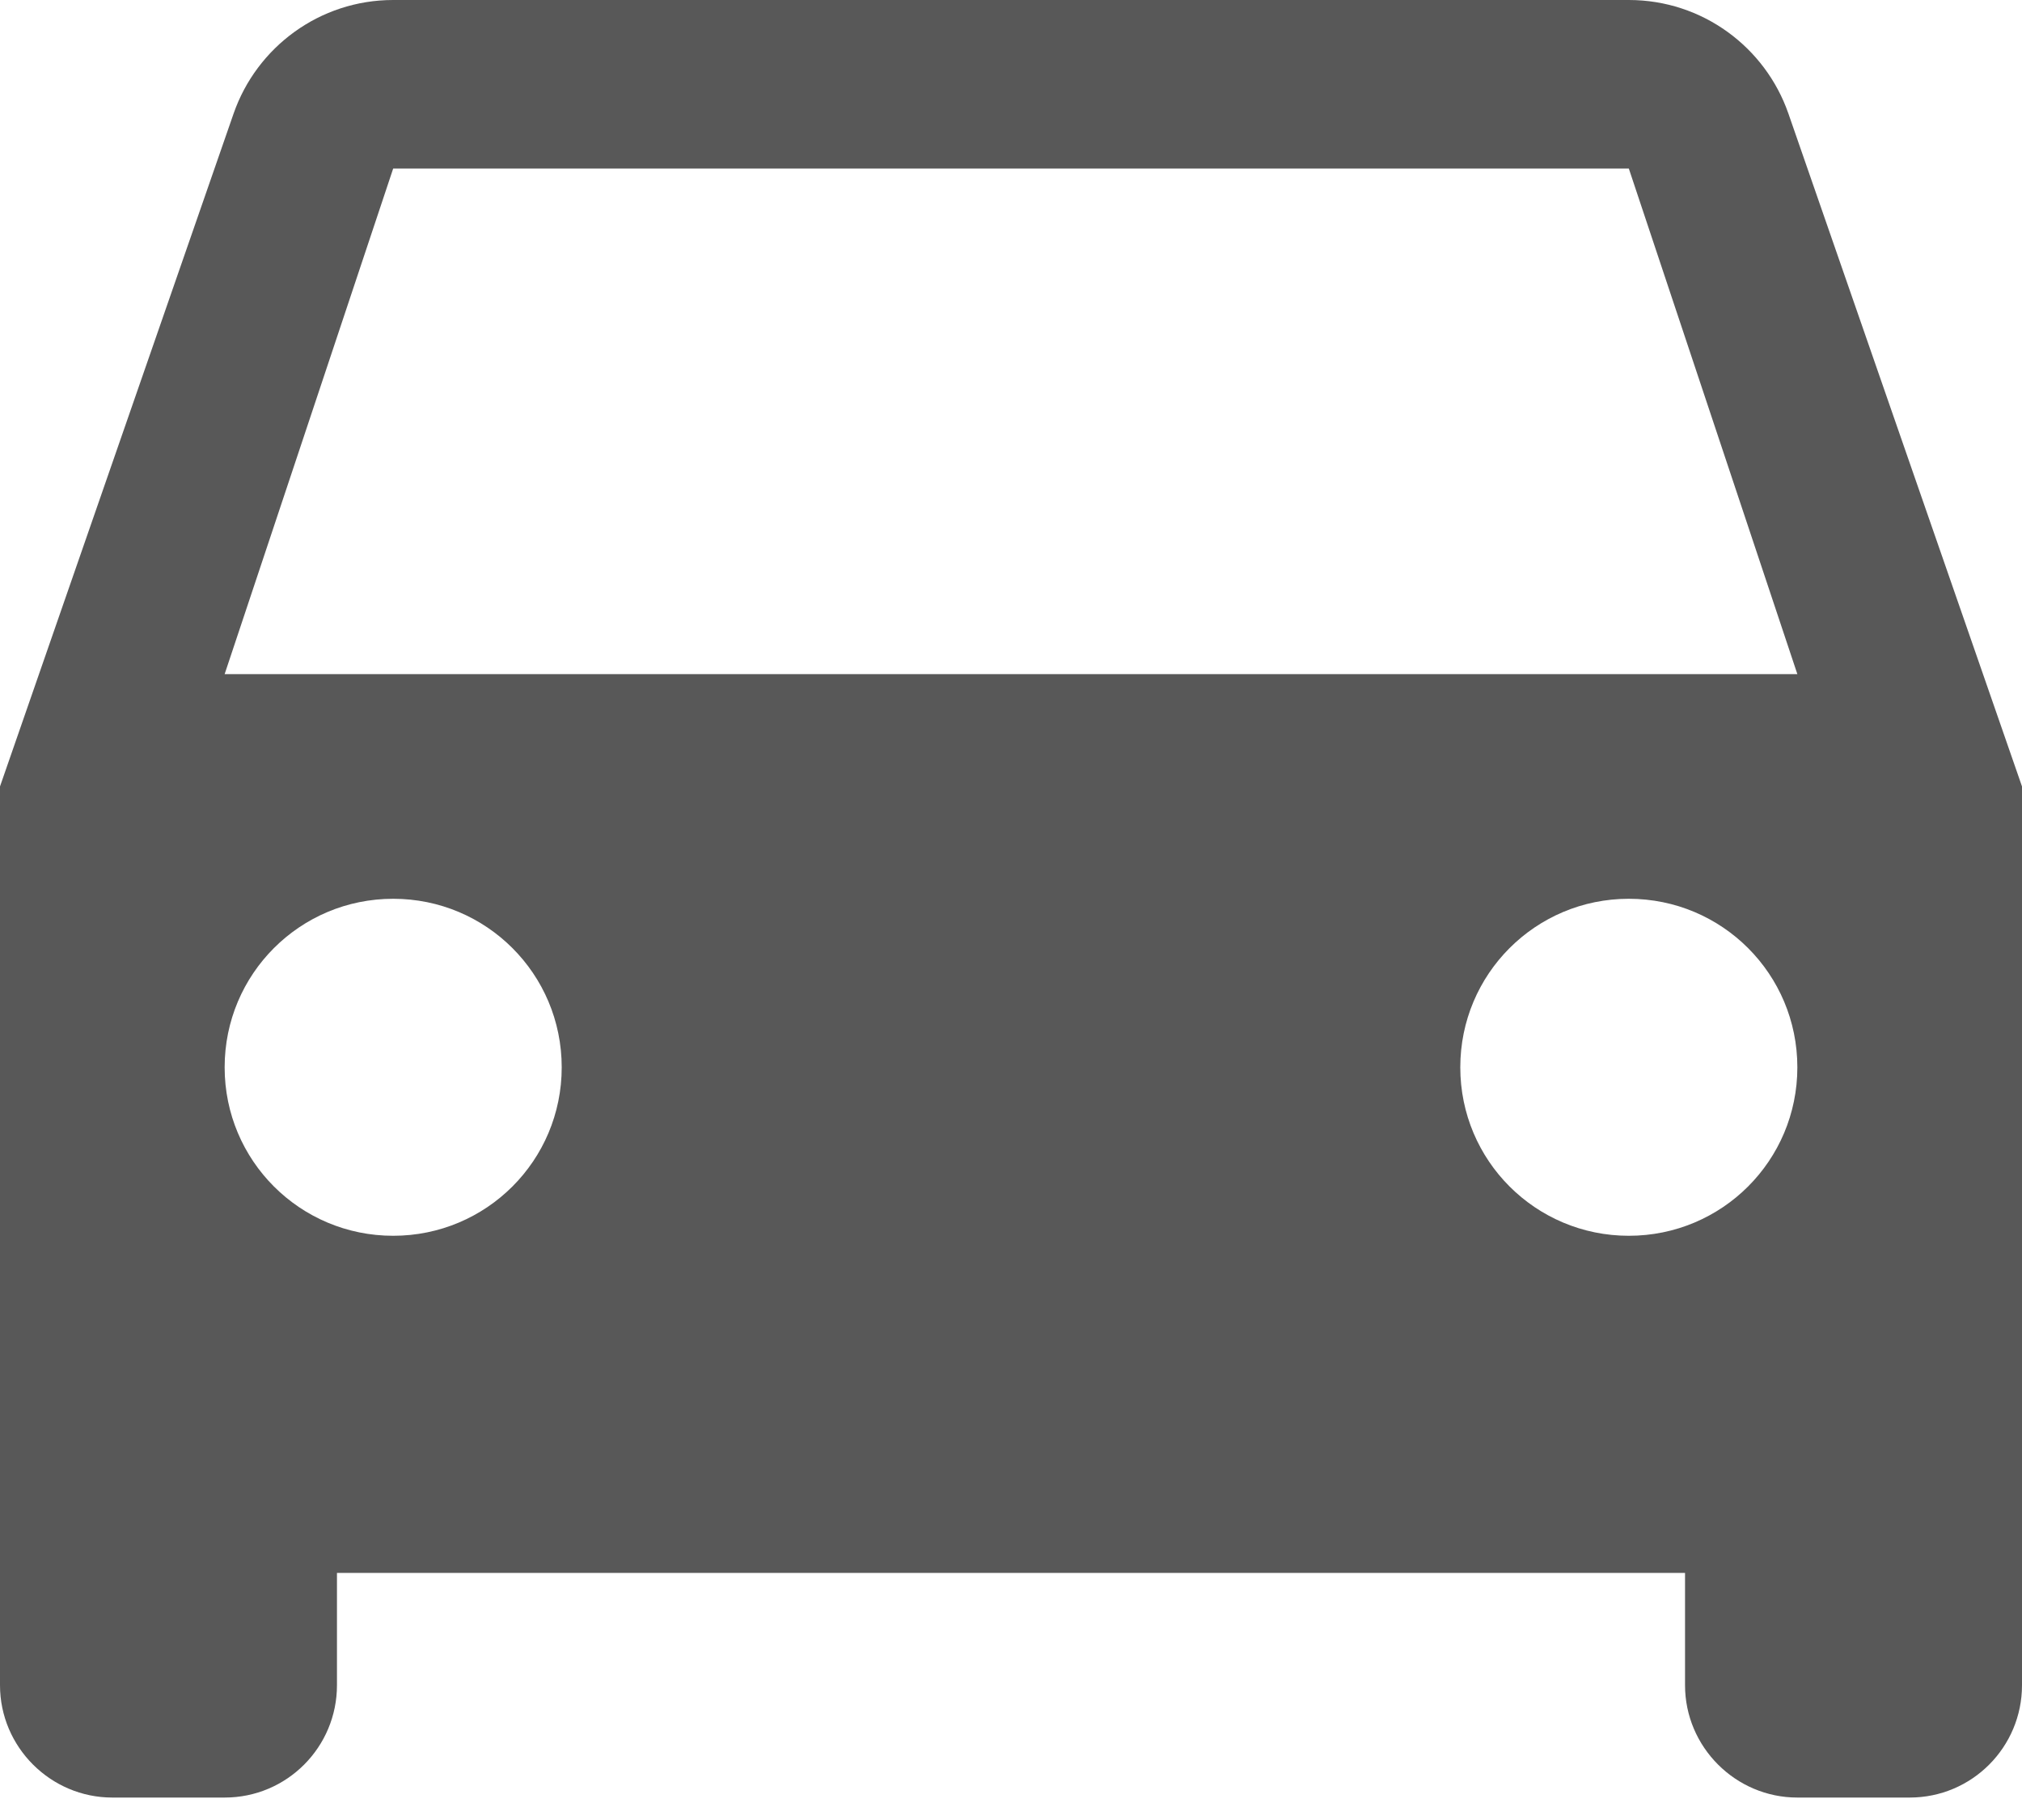 <svg width="20" height="18" viewBox="0 0 20 18" fill="none" xmlns="http://www.w3.org/2000/svg">
<path d="M17.689 1.122C17.461 0.467 16.839 0 16.111 0H3.889C3.161 0 2.539 0.467 2.311 1.122L0 7.778V16.667C0 17.278 0.5 17.778 1.111 17.778H2.222C2.839 17.778 3.333 17.278 3.333 16.667V15.556H16.667V16.667C16.667 17.278 17.167 17.778 17.778 17.778H18.889C19.506 17.778 20 17.278 20 16.667V7.778L17.689 1.122ZM3.889 12.222C2.967 12.222 2.222 11.478 2.222 10.556C2.222 9.633 2.967 8.889 3.889 8.889C4.811 8.889 5.556 9.633 5.556 10.556C5.556 11.478 4.811 12.222 3.889 12.222ZM16.111 12.222C15.189 12.222 14.444 11.478 14.444 10.556C14.444 9.633 15.189 8.889 16.111 8.889C17.033 8.889 17.778 9.633 17.778 10.556C17.778 11.478 17.033 12.222 16.111 12.222ZM2.222 6.667L3.889 1.667H16.111L17.778 6.667H2.222Z" fill="#585858"/>
</svg>
